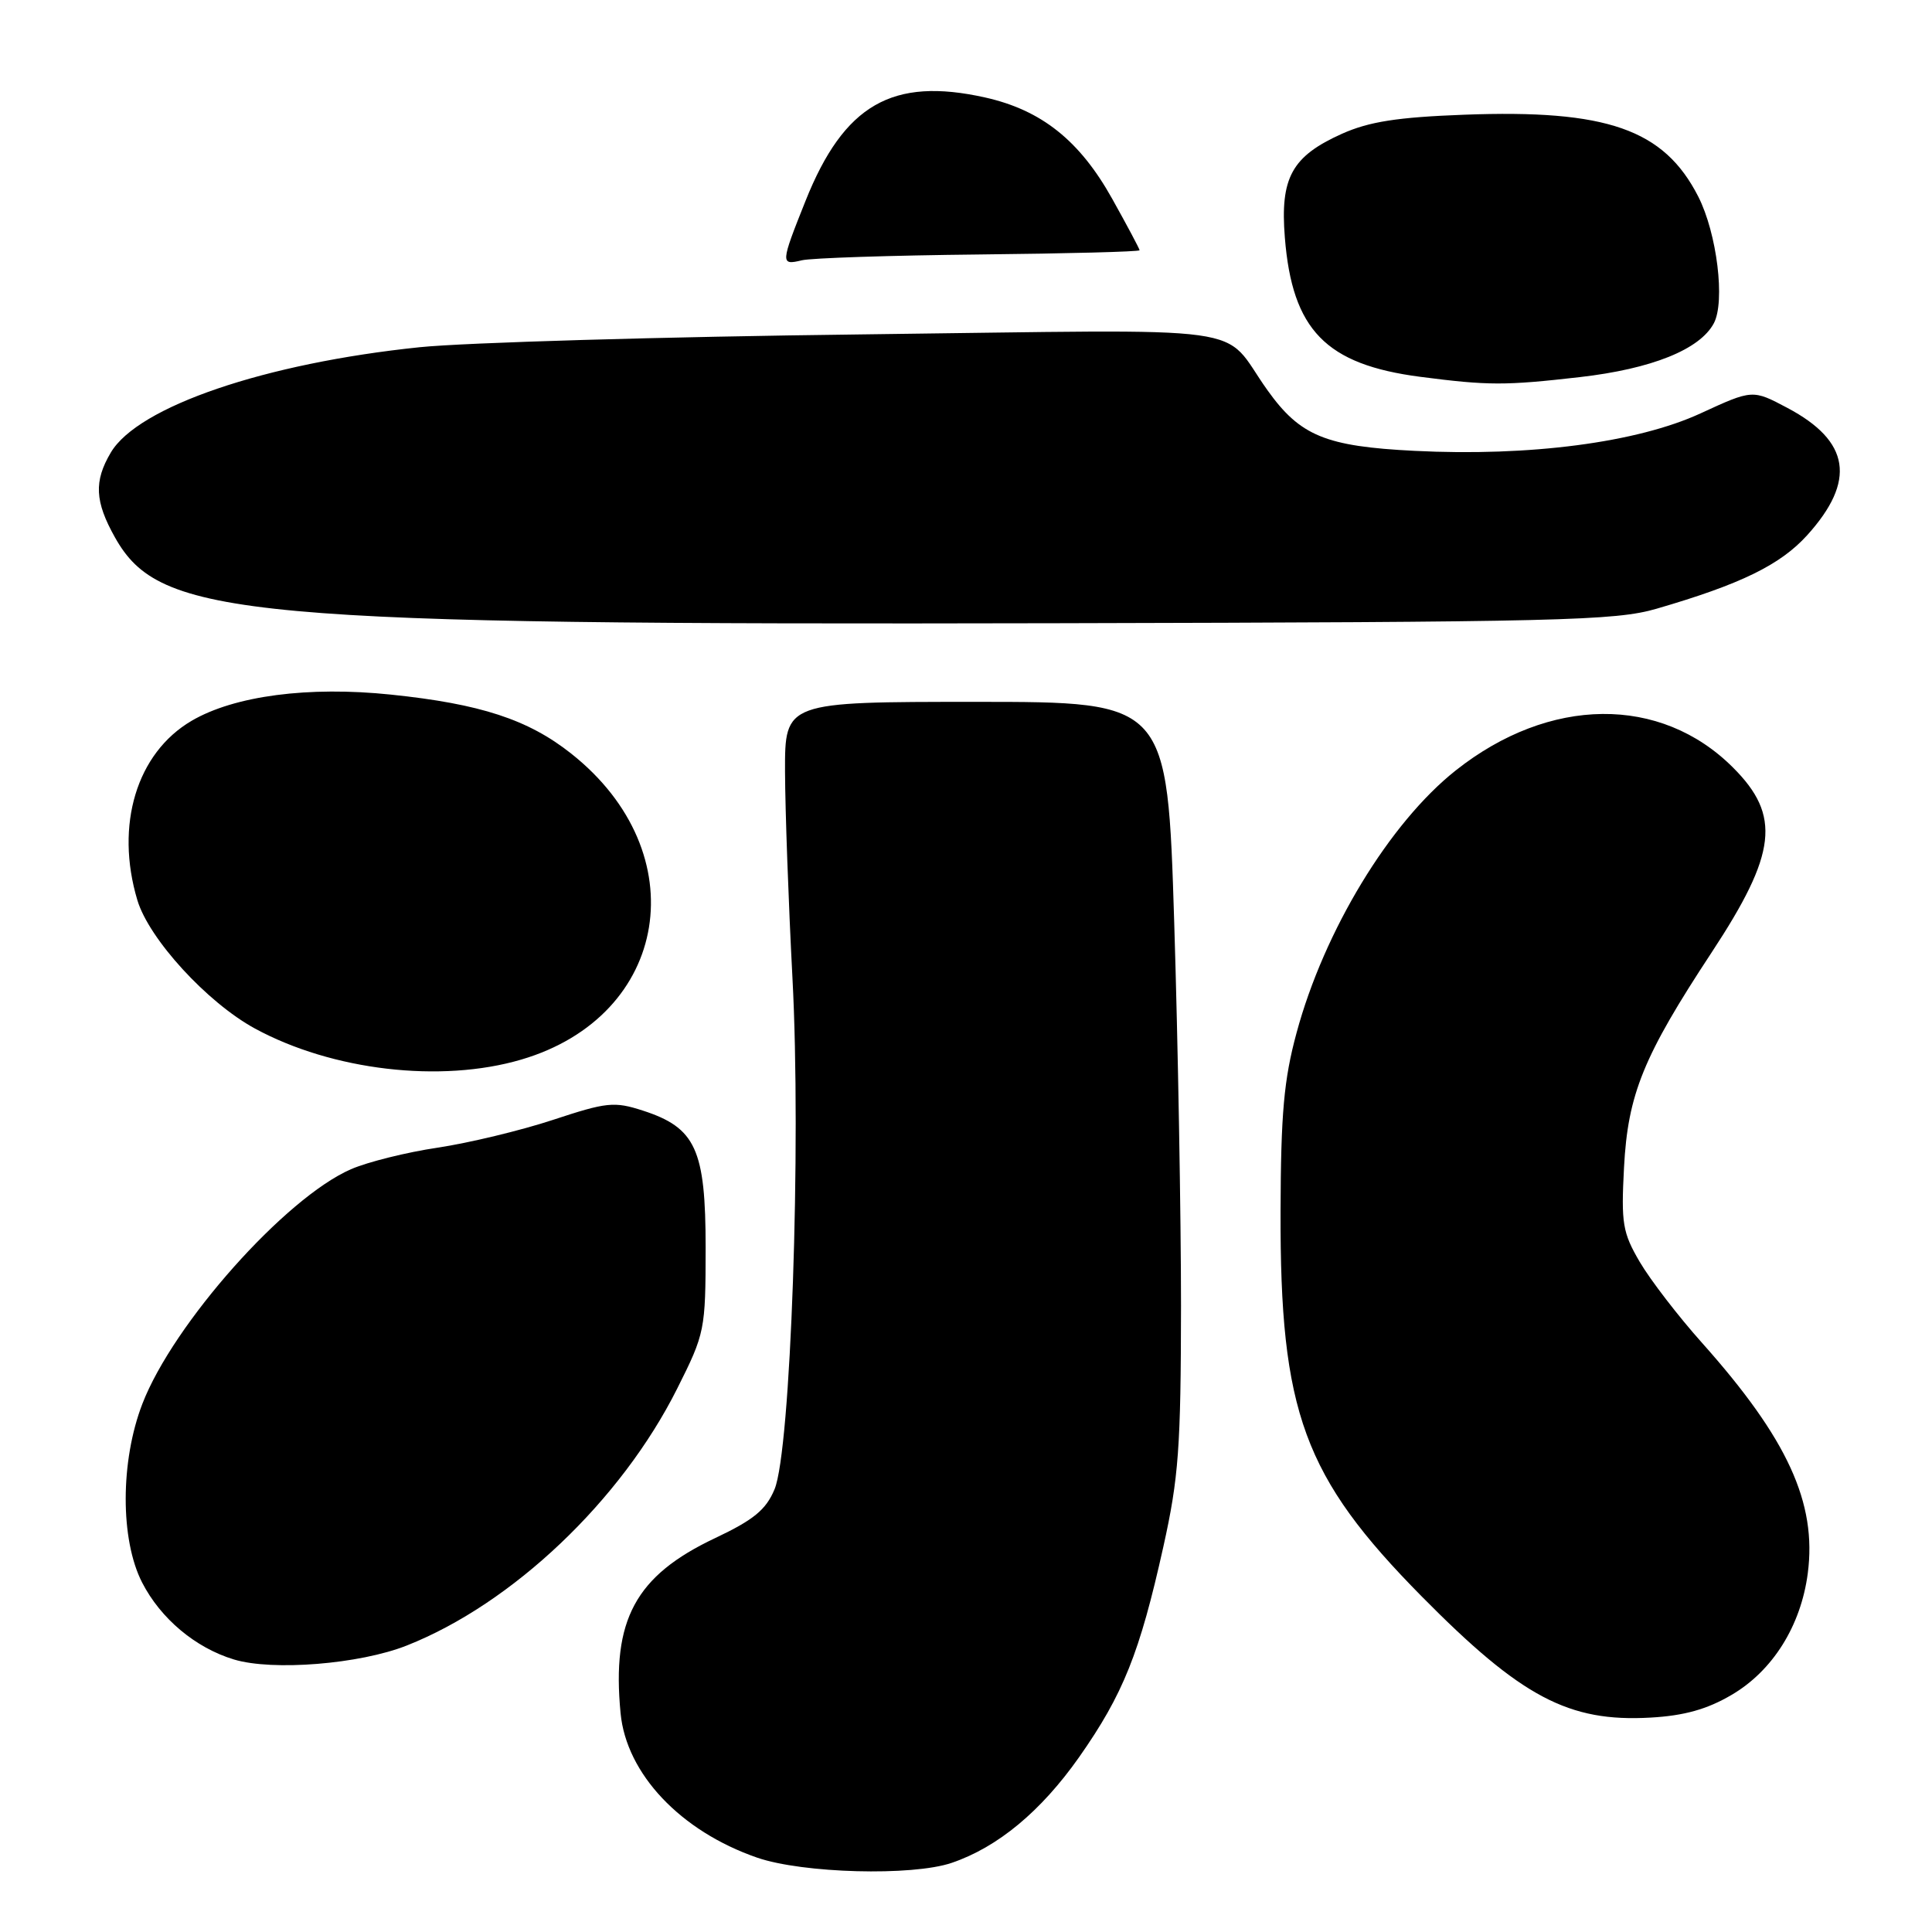 <?xml version="1.0" encoding="UTF-8" standalone="no"?>
<!DOCTYPE svg PUBLIC "-//W3C//DTD SVG 1.1//EN" "http://www.w3.org/Graphics/SVG/1.1/DTD/svg11.dtd" >
<svg xmlns="http://www.w3.org/2000/svg" xmlns:xlink="http://www.w3.org/1999/xlink" version="1.1" viewBox="0 0 256 256">
 <g >
 <path fill="currentColor"
d=" M 126.10 246.84 C 132.22 244.76 137.94 240.00 142.99 232.83 C 148.83 224.50 151.01 219.07 154.15 204.95 C 156.18 195.81 156.47 191.80 156.49 173.00 C 156.49 161.18 156.09 138.34 155.59 122.25 C 154.68 93.00 154.68 93.00 129.34 93.00 C 104.00 93.00 104.00 93.00 104.02 102.25 C 104.04 107.34 104.48 119.60 105.00 129.50 C 106.19 151.80 104.78 192.20 102.63 197.34 C 101.50 200.05 99.87 201.39 94.75 203.81 C 84.19 208.80 81.04 214.64 82.23 227.01 C 83.00 235.05 90.18 242.64 100.33 246.15 C 106.37 248.23 120.87 248.62 126.10 246.84 Z  M 229.43 224.59 C 234.89 221.40 238.63 215.43 239.54 208.47 C 240.76 199.15 236.86 190.64 225.54 177.95 C 222.39 174.43 218.68 169.60 217.28 167.22 C 215.00 163.33 214.80 162.11 215.19 154.70 C 215.70 144.99 217.75 139.95 226.81 126.19 C 235.44 113.08 236.02 108.08 229.64 101.71 C 220.04 92.10 205.31 92.25 192.90 102.08 C 184.13 109.02 175.46 123.31 171.80 136.86 C 170.12 143.04 169.72 147.56 169.68 160.50 C 169.60 187.14 172.73 195.68 188.40 211.55 C 201.58 224.89 207.85 228.21 218.71 227.59 C 223.16 227.34 226.20 226.49 229.43 224.59 Z  M 53.90 218.04 C 67.89 212.51 82.30 198.83 89.73 184.00 C 93.41 176.67 93.49 176.24 93.50 165.33 C 93.50 152.29 92.19 149.43 85.18 147.16 C 81.38 145.93 80.39 146.04 73.27 148.39 C 69.00 149.80 62.12 151.45 58.00 152.07 C 53.88 152.68 48.70 153.97 46.50 154.93 C 37.79 158.73 22.96 175.41 18.87 186.00 C 15.93 193.61 15.92 204.01 18.83 209.69 C 21.29 214.48 25.90 218.35 31.00 219.89 C 36.13 221.44 47.67 220.51 53.90 218.04 Z  M 69.07 140.40 C 88.77 134.61 92.29 112.98 75.68 99.85 C 69.99 95.34 63.66 93.27 51.81 92.04 C 40.89 90.90 31.05 92.19 25.39 95.51 C 18.11 99.78 15.22 109.32 18.20 119.27 C 19.74 124.42 27.44 132.83 33.77 136.28 C 44.01 141.85 58.41 143.54 69.07 140.40 Z  M 219.50 80.66 C 230.67 77.41 235.90 74.85 239.46 70.92 C 245.97 63.71 245.16 58.46 236.84 54.05 C 232.22 51.60 232.22 51.60 225.32 54.78 C 216.94 58.64 202.68 60.51 187.43 59.74 C 175.64 59.15 172.27 57.76 167.95 51.71 C 161.57 42.80 167.83 43.66 114.15 44.31 C 87.94 44.62 61.59 45.39 55.59 46.01 C 35.12 48.13 18.28 53.87 14.68 59.97 C 12.43 63.77 12.56 66.45 15.24 71.22 C 21.21 81.83 32.11 82.82 140.00 82.58 C 206.71 82.43 214.05 82.25 219.50 80.66 Z  M 209.33 49.97 C 218.84 48.88 225.23 46.32 227.09 42.84 C 228.62 39.97 227.51 30.93 225.03 26.05 C 220.48 17.13 212.94 14.49 194.03 15.20 C 185.17 15.53 181.42 16.12 177.83 17.72 C 171.17 20.71 169.61 23.54 170.25 31.49 C 171.23 43.73 175.68 48.30 188.19 49.93 C 197.22 51.10 199.45 51.10 209.33 49.97 Z  M 129.75 33.72 C 141.43 33.60 150.99 33.35 151.00 33.16 C 151.00 32.98 149.36 29.90 147.36 26.32 C 143.06 18.62 138.00 14.59 130.55 12.92 C 118.25 10.17 111.84 13.85 106.74 26.61 C 103.42 34.92 103.40 35.18 106.25 34.49 C 107.49 34.19 118.06 33.84 129.75 33.72 Z "/>
</g>
</svg>
